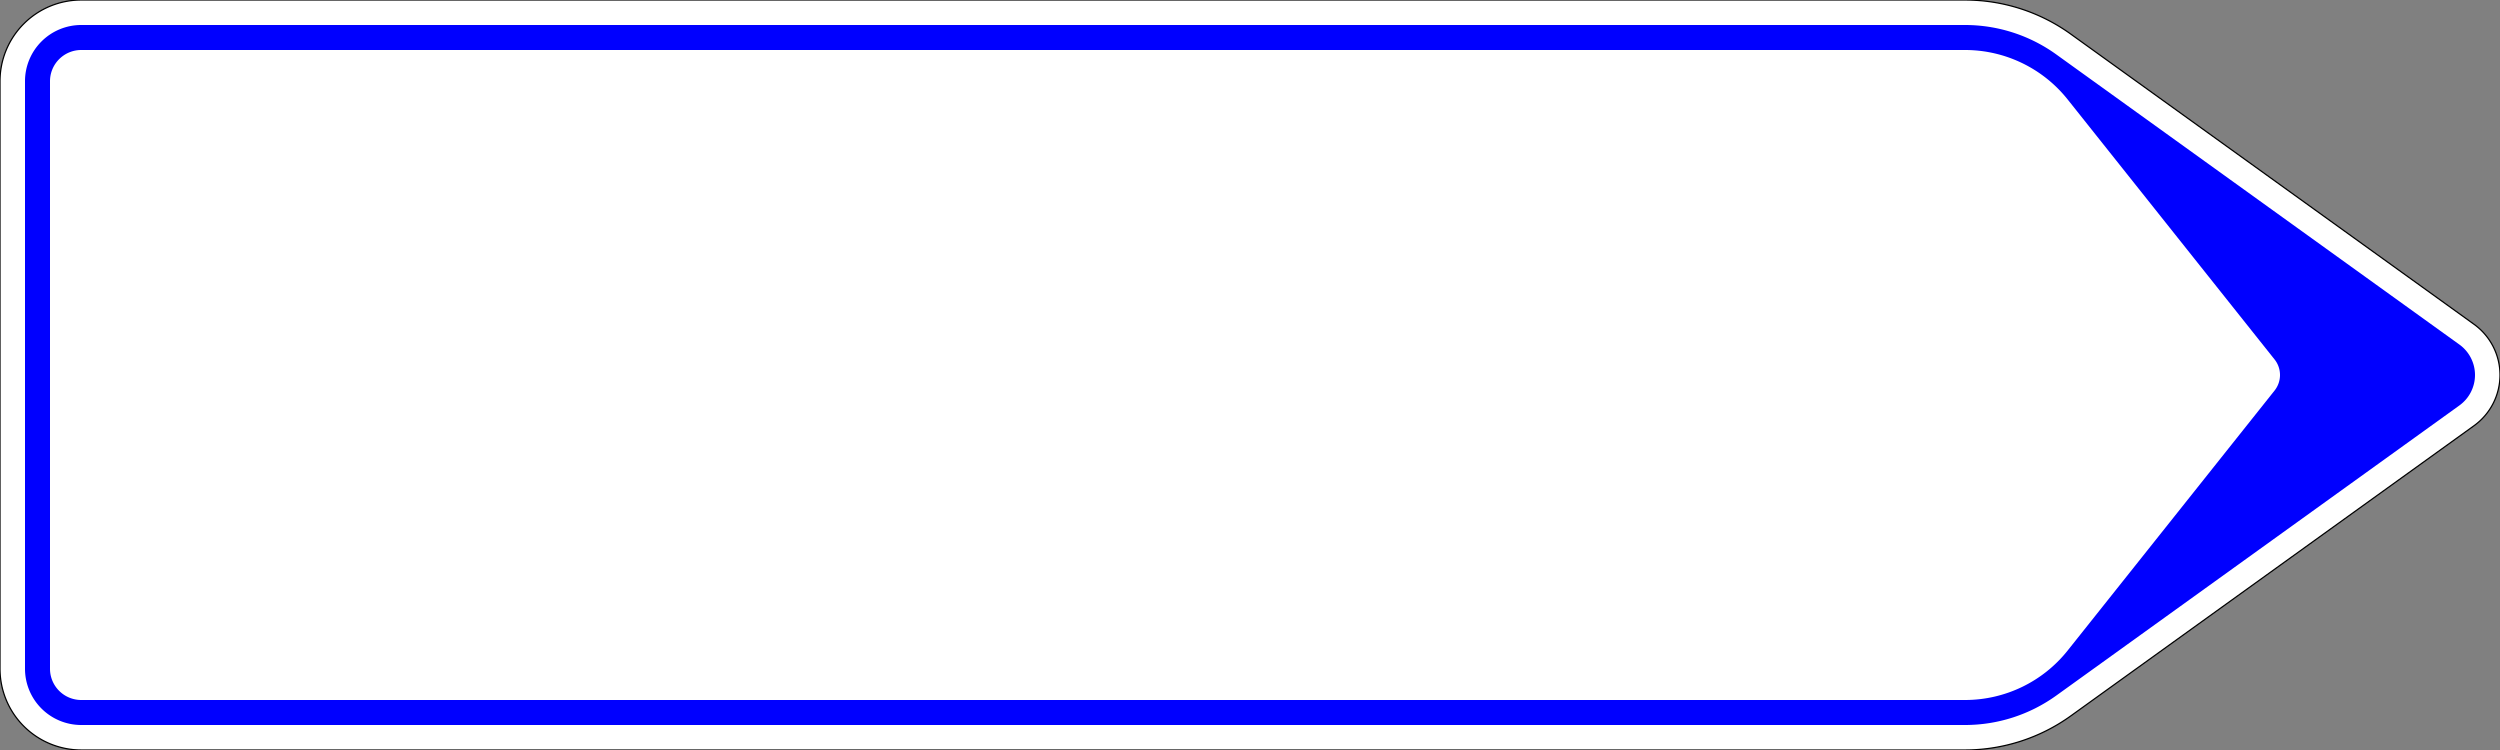 <?xml version="1.0" encoding="UTF-8"?>
<!DOCTYPE svg PUBLIC '-//W3C//DTD SVG 1.0//EN' 'http://www.w3.org/TR/2001/REC-SVG-20010904/DTD/svg10.dtd'>
<svg xmlns:xlink="http://www.w3.org/1999/xlink" xmlns="http://www.w3.org/2000/svg" width="2000" height="600">
<rect width="100%" height="100%" fill="#808080" stroke="none"/>
<!--Gegenereerd door de SIMaD-toepassing (http://www.dlw.be).-->
<g style="stroke:none;fill-rule:evenodd;" transform="matrix(1,0,0,-1,0,600)">
<path d=" M1979.207 259.417 A50 50 0 0 1 1979.207 340.583 L1979.21 340.58 L1656.689 572.691 A145 145 0 0 1 1571.99 600 L65 600 A65 65 0 0 1 0 535 L0 65 A65 65 0 0 1 65 0 L1571.99 0 A145 145 0 0 1 1656.689 27.309 L1656.69 27.31 Z" style="fill:rgb(255,255,255);stroke:rgb(0,0,0);" />
<path d=" M1967.524 275.65 A30 30 0 0 1 1967.524 324.35 L1967.52 324.35 L1645.006 556.457 A125 125 0 0 1 1571.99 580 L65 580 A45 45 0 0 1 20 535 L20 65 A45 45 0 0 1 65 20 L1571.99 20 A125 125 0 0 1 1645.006 43.543 L1645.01 43.54 Z" style="fill:rgb(0,0,255);" />
<path d=" M1819.649 287.545 A20 20 0 0 1 1819.649 312.455 L1819.65 312.45 L1654.155 520.388 A105 105 0 0 1 1572 560 L65 560 A25 25 0 0 1 40 535 L40 65 A25 25 0 0 1 65 40 L1572 40 A105 105 0 0 1 1654.155 79.612 L1654.15 79.61 Z" style="fill:rgb(255,255,255);" />
</g>
</svg>
